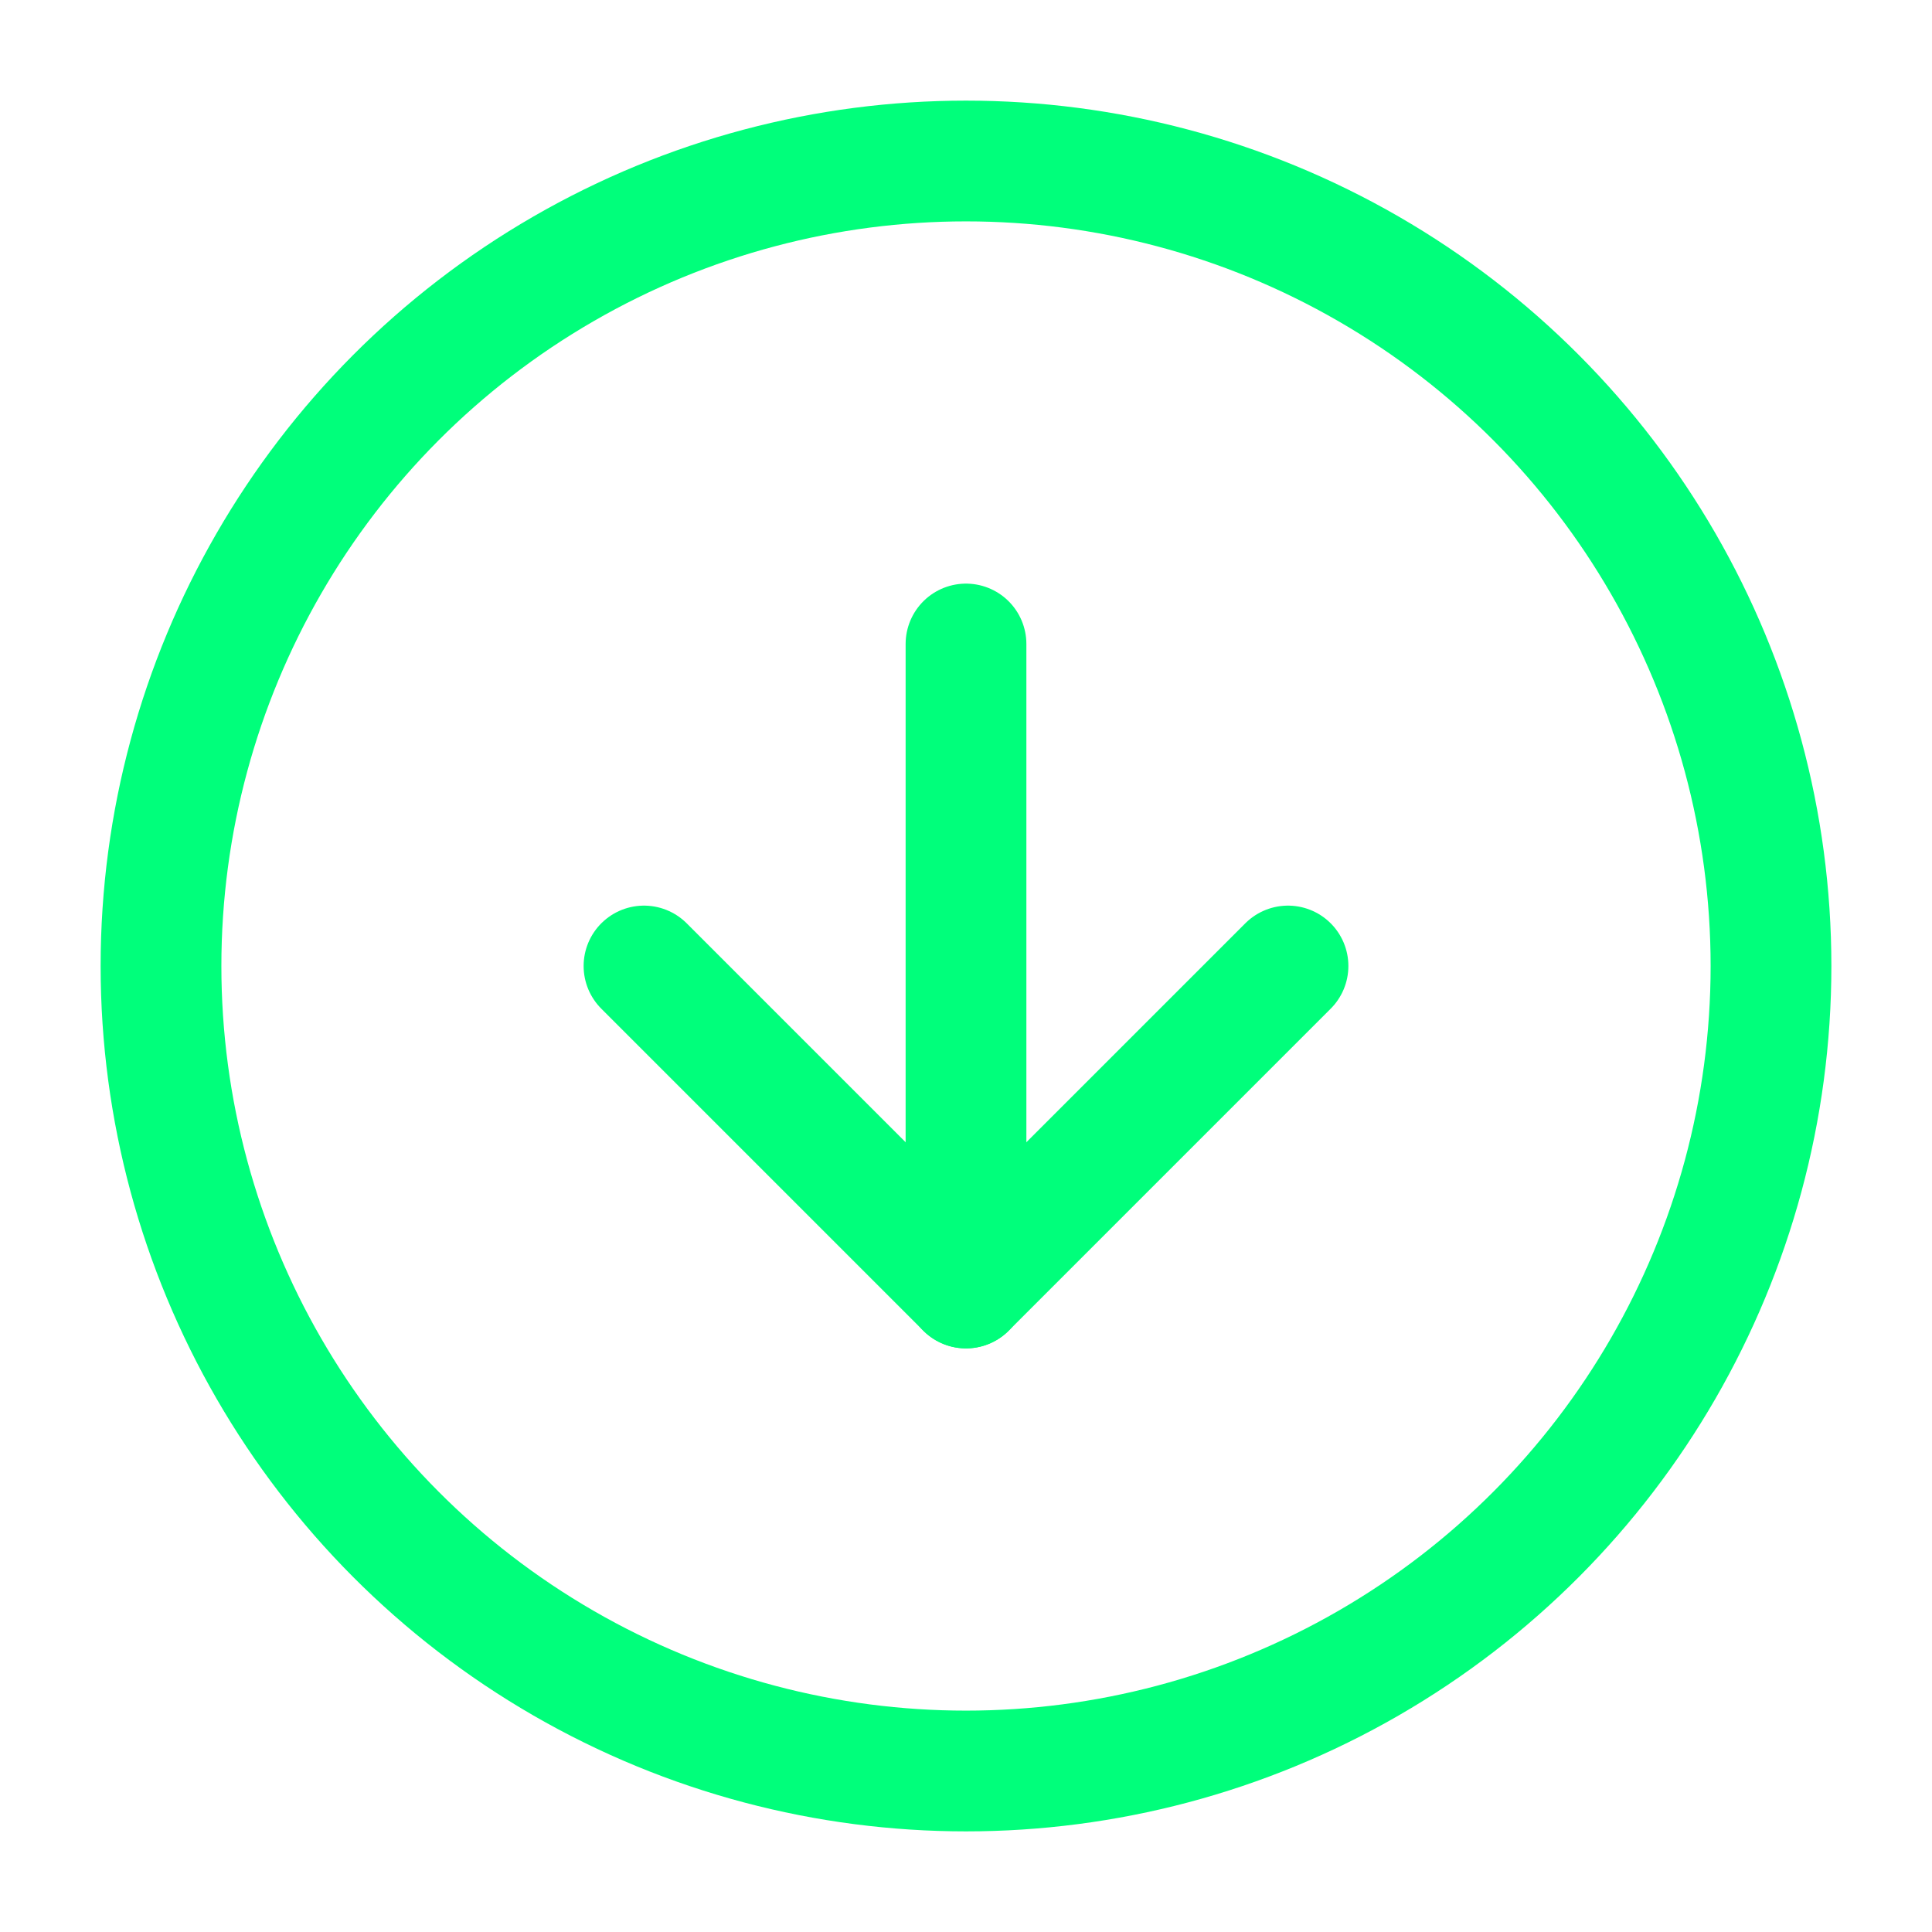 <svg xmlns="http://www.w3.org/2000/svg" width="80" height="80" viewBox="0 0 24 24" fill="none" stroke="#00ff7b" stroke-width="1.5" stroke-linecap="round" stroke-linejoin="round" class="feather feather-arrow-down-circle"><circle cx="12" cy="12" r="10"></circle><polyline points="8 12 12 16 16 12"></polyline><line x1="12" y1="8" x2="12" y2="16"></line></svg>